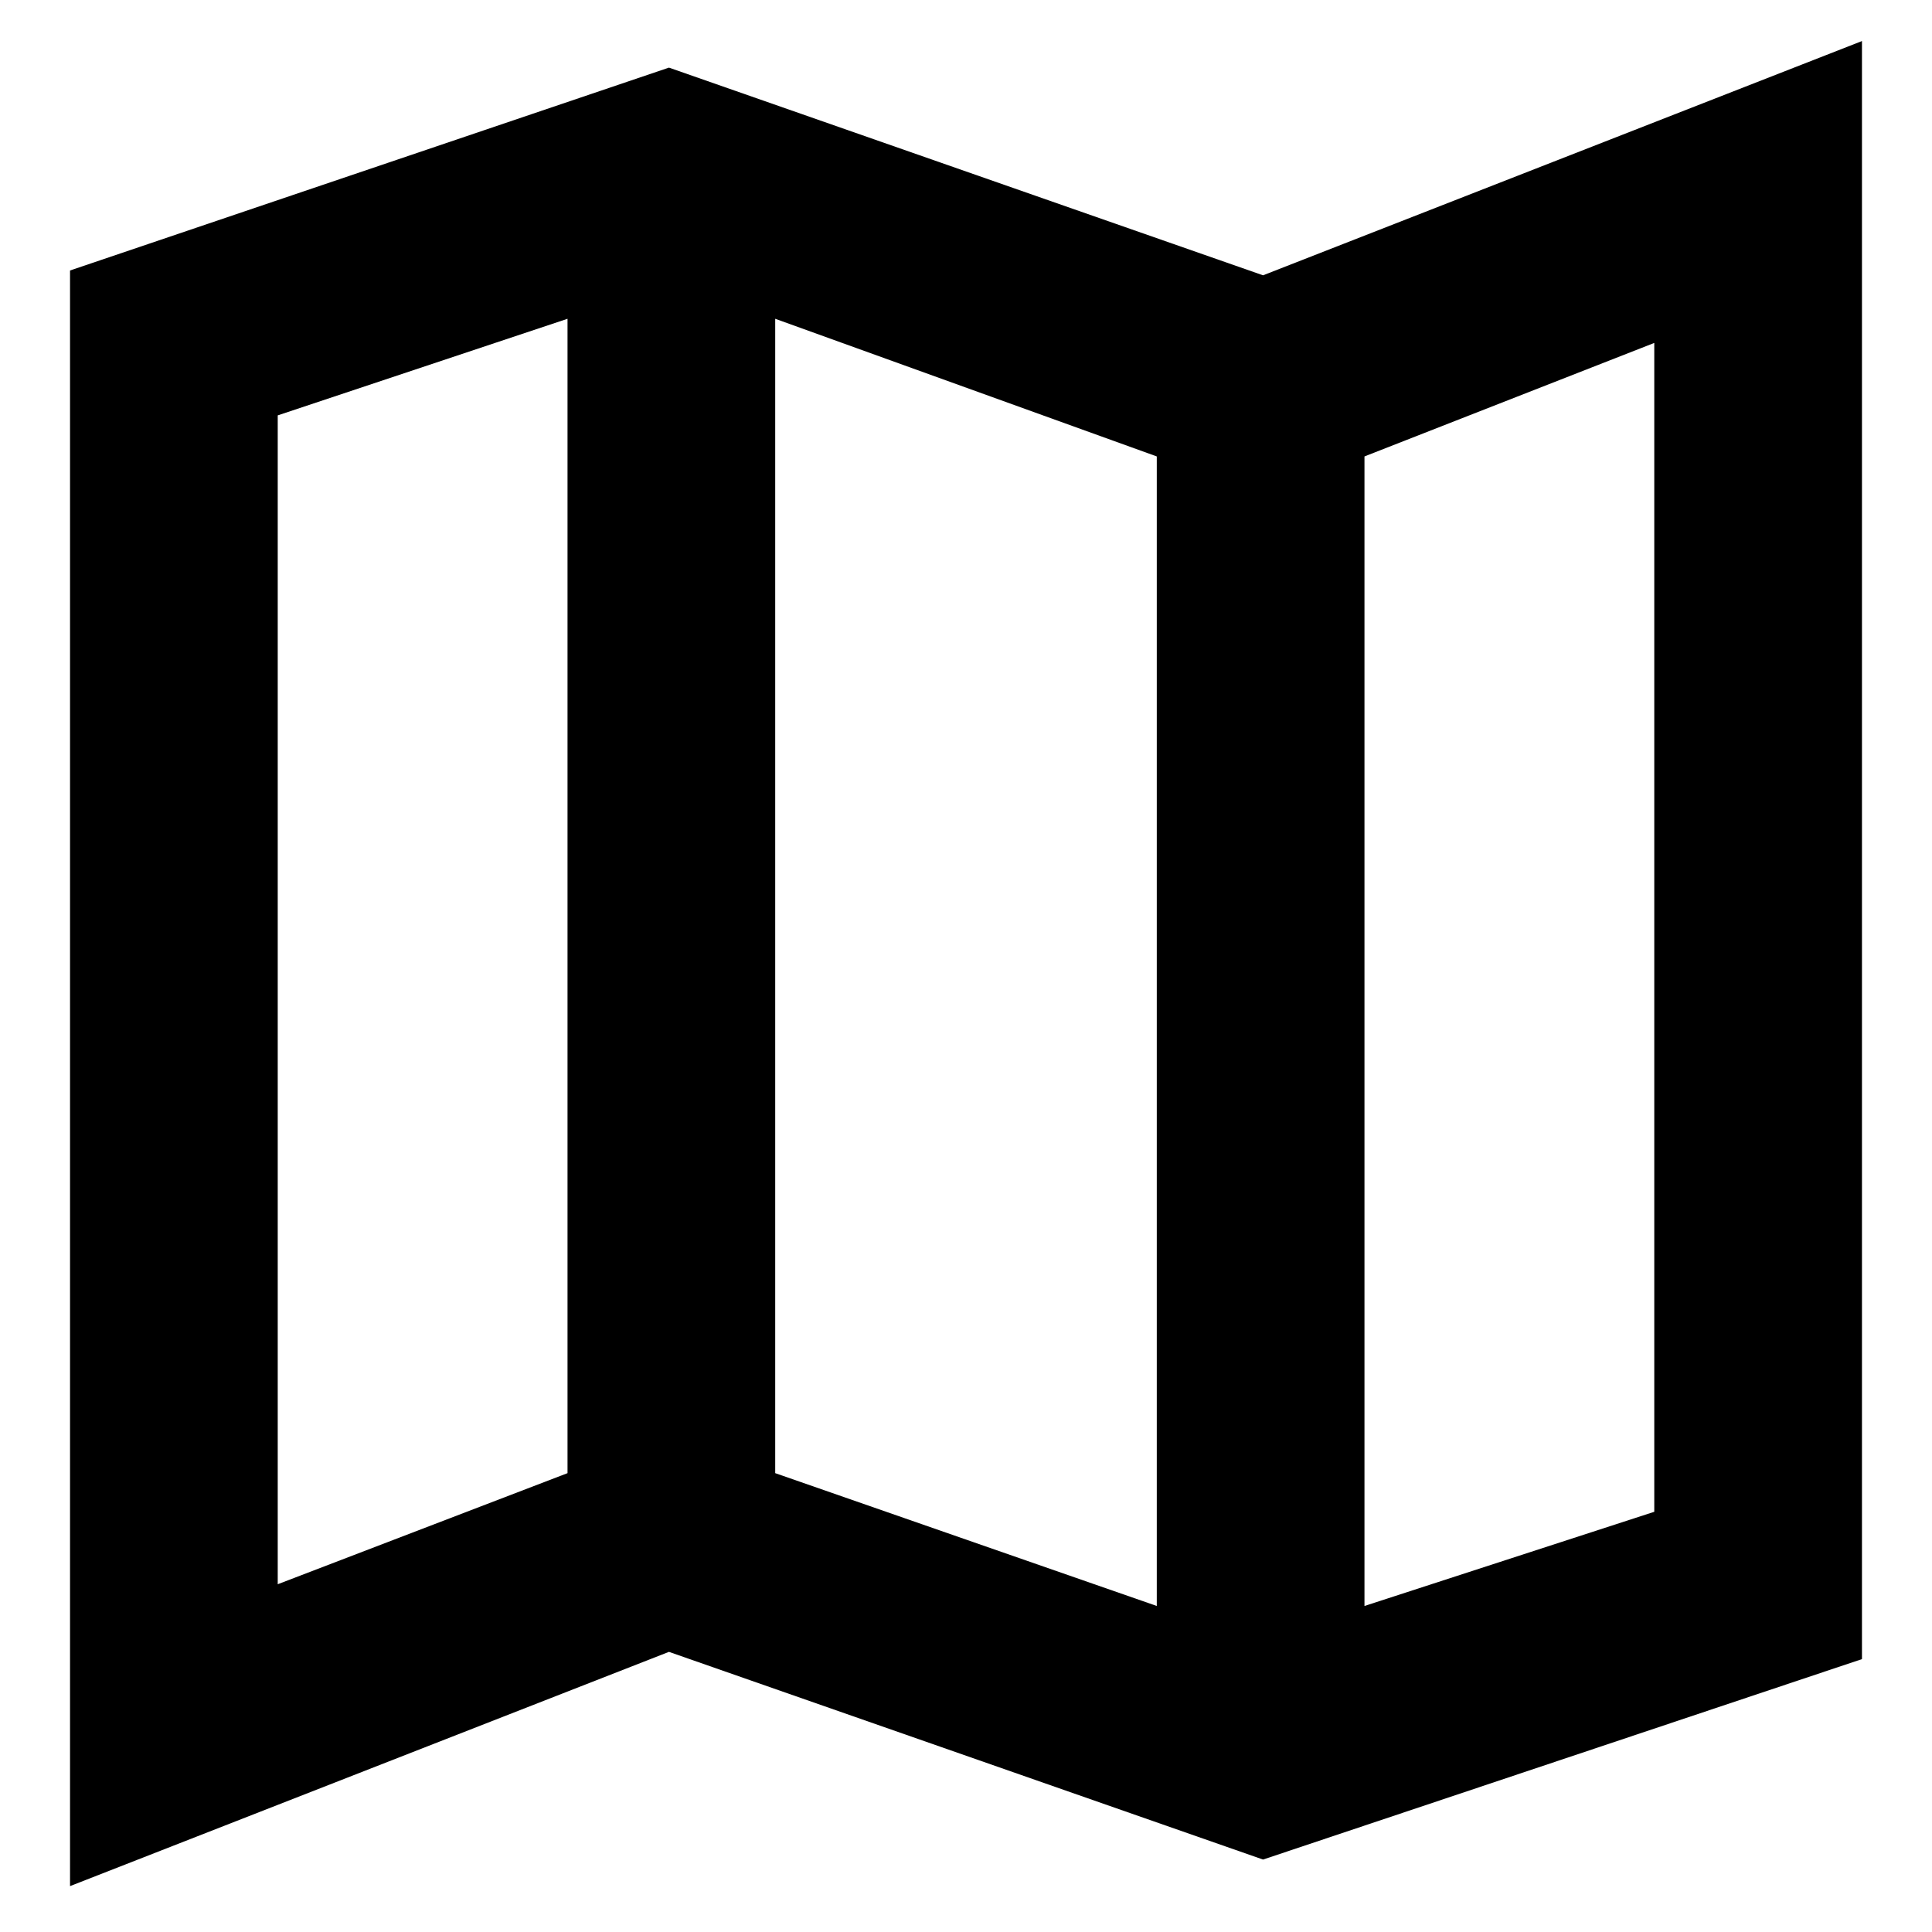 <svg width="20" height="20" viewBox="0 0 20 20" fill="none" xmlns="http://www.w3.org/2000/svg">
<path d="M13.075 19.25L6.925 17.1L0.725 19.525V2.8L6.925 0.7L13.075 2.85L19.275 0.425V17.175L13.075 19.25ZM11.975 16.625V4.725L8.025 3.3V15.25L11.975 16.625ZM14.125 16.625L17.125 15.65V3.55L14.125 4.725V16.625ZM2.875 16.4L5.875 15.25V3.3L2.875 4.3V16.4ZM14.125 4.725V16.625V4.725ZM5.875 3.3V15.25V3.3Z" fill="black"/>
</svg>
